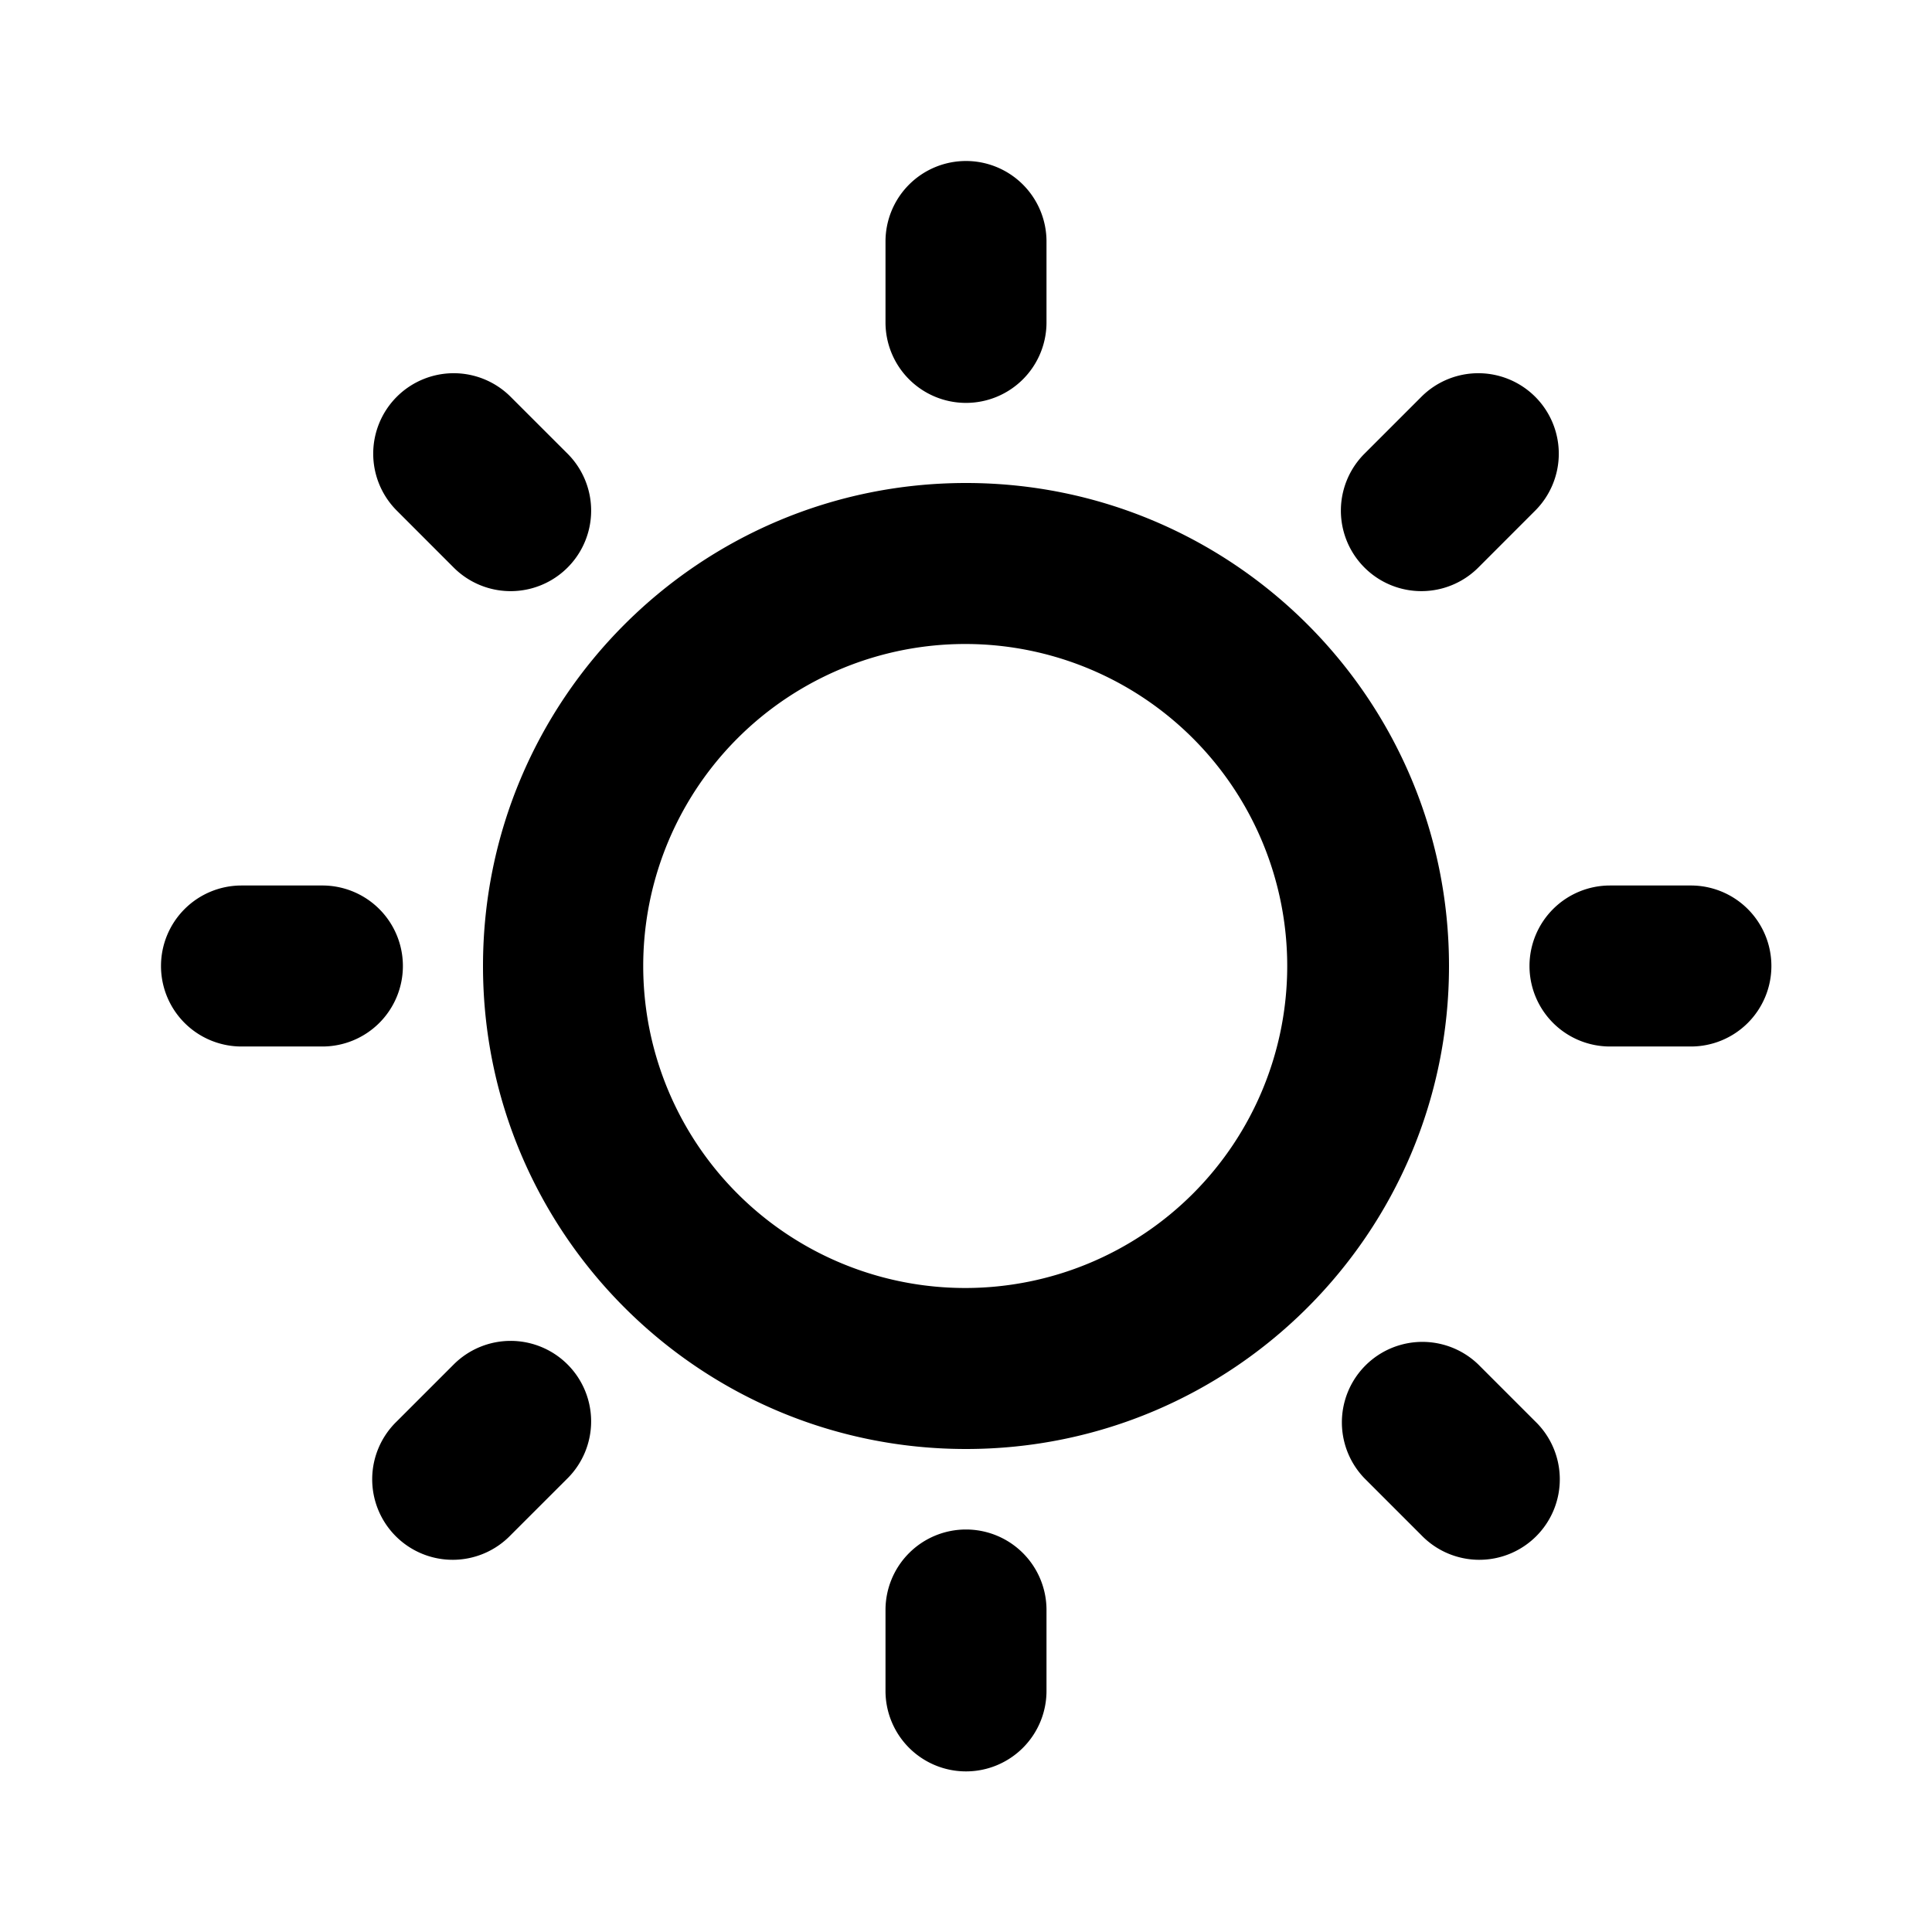 <?xml version="1.0" standalone="no"?><!DOCTYPE svg PUBLIC "-//W3C//DTD SVG 1.1//EN" "http://www.w3.org/Graphics/SVG/1.1/DTD/svg11.dtd"><svg t="1729662591771" class="icon" viewBox="0 0 1024 1024" version="1.1" xmlns="http://www.w3.org/2000/svg" p-id="4999" xmlns:xlink="http://www.w3.org/1999/xlink" width="200" height="200"><path d="M512 85.333a42.667 42.667 0 0 1 42.667 42.667v42.667a42.667 42.667 0 1 1-85.333 0V128a42.667 42.667 0 0 1 42.667-42.667z m301.696 124.971a42.667 42.667 0 0 1 0 60.331l-30.165 30.187a42.667 42.667 0 0 1-60.331-60.352l30.165-30.165a42.667 42.667 0 0 1 60.331 0z m-603.392 0a42.667 42.667 0 0 1 60.331 0l30.187 30.165a42.667 42.667 0 0 1-60.352 60.352l-30.165-30.187a42.667 42.667 0 0 1 0-60.331zM512 341.333a170.667 170.667 0 1 0 0 341.333 170.667 170.667 0 0 0 0-341.333z m-256 170.667c0-141.376 114.624-256 256-256s256 114.624 256 256-114.624 256-256 256-256-114.624-256-256z m-170.667 0a42.667 42.667 0 0 1 42.667-42.667h42.667a42.667 42.667 0 1 1 0 85.333H128a42.667 42.667 0 0 1-42.667-42.667z m725.333 0a42.667 42.667 0 0 1 42.667-42.667h42.667a42.667 42.667 0 1 1 0 85.333h-42.667a42.667 42.667 0 0 1-42.667-42.667z m-570.197 211.2a42.667 42.667 0 1 1 60.352 60.331l-30.187 30.165a42.667 42.667 0 1 1-60.331-60.331l30.165-30.165zM723.2 783.531a42.667 42.667 0 0 1 60.331-60.331l30.165 30.165a42.667 42.667 0 1 1-60.331 60.331L723.2 783.531zM512 810.667a42.667 42.667 0 0 1 42.667 42.667v42.667a42.667 42.667 0 1 1-85.333 0v-42.667a42.667 42.667 0 0 1 42.667-42.667z" p-id="5000"></path></svg>